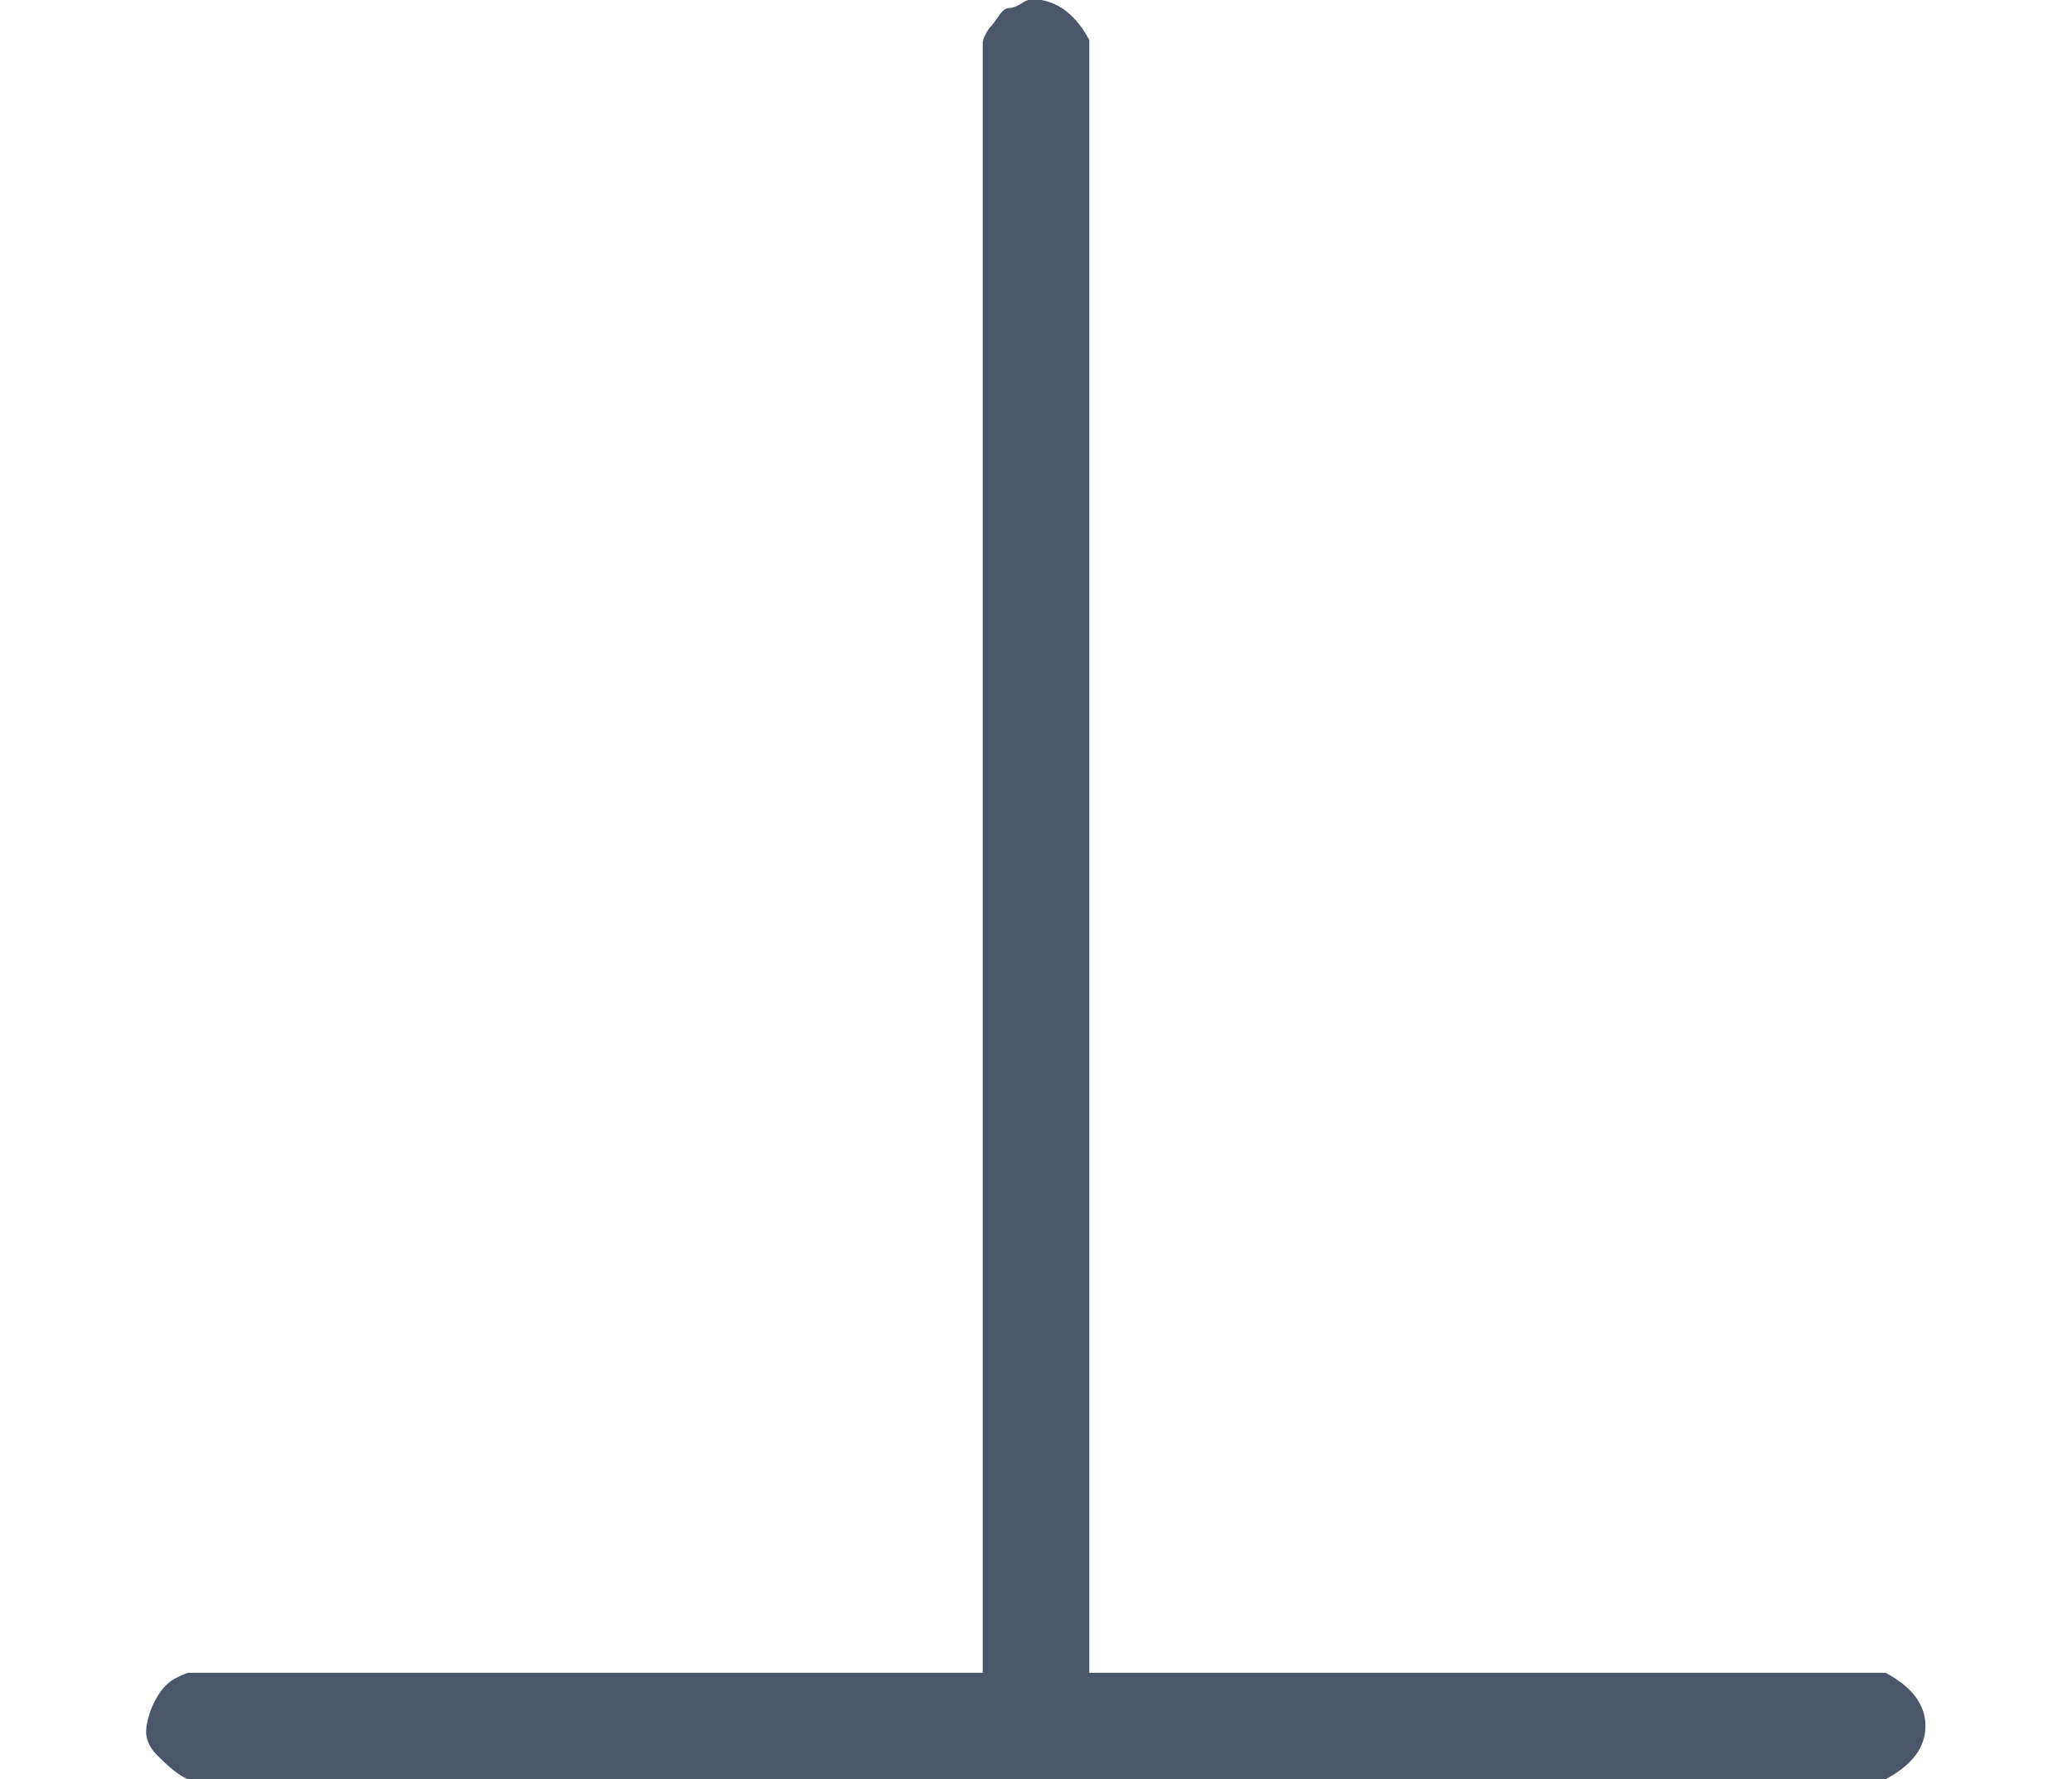<?xml version="1.0" encoding="UTF-8" standalone="no" ?>
<svg xmlns="http://www.w3.org/2000/svg" width="210.384px" height="180.624px" viewBox="0 -1663.3 1937.2 1663.3" xmlns:xlink="http://www.w3.org/1999/xlink" aria-hidden="true" style=""><defs><path id="MJX-475-TEX-N-22A5" d="M369 652Q369 653 370 655T372 658T375 662T379 665T384 667T391 668Q402 666 409 653V40H708Q723 32 723 20T708 0H71Q70 0 67 2T59 9T55 20T59 31T66 38T71 40H369V652Z"></path></defs><g stroke="#4c566a" fill="#4c566a" stroke-width="0" transform="scale(1,-1)"><g data-mml-node="math"><g data-mml-node="mstyle" transform="scale(2.49)"><g data-mml-node="mo"><use data-c="22A5" xlink:href="#MJX-475-TEX-N-22A5"></use></g></g></g></g></svg>